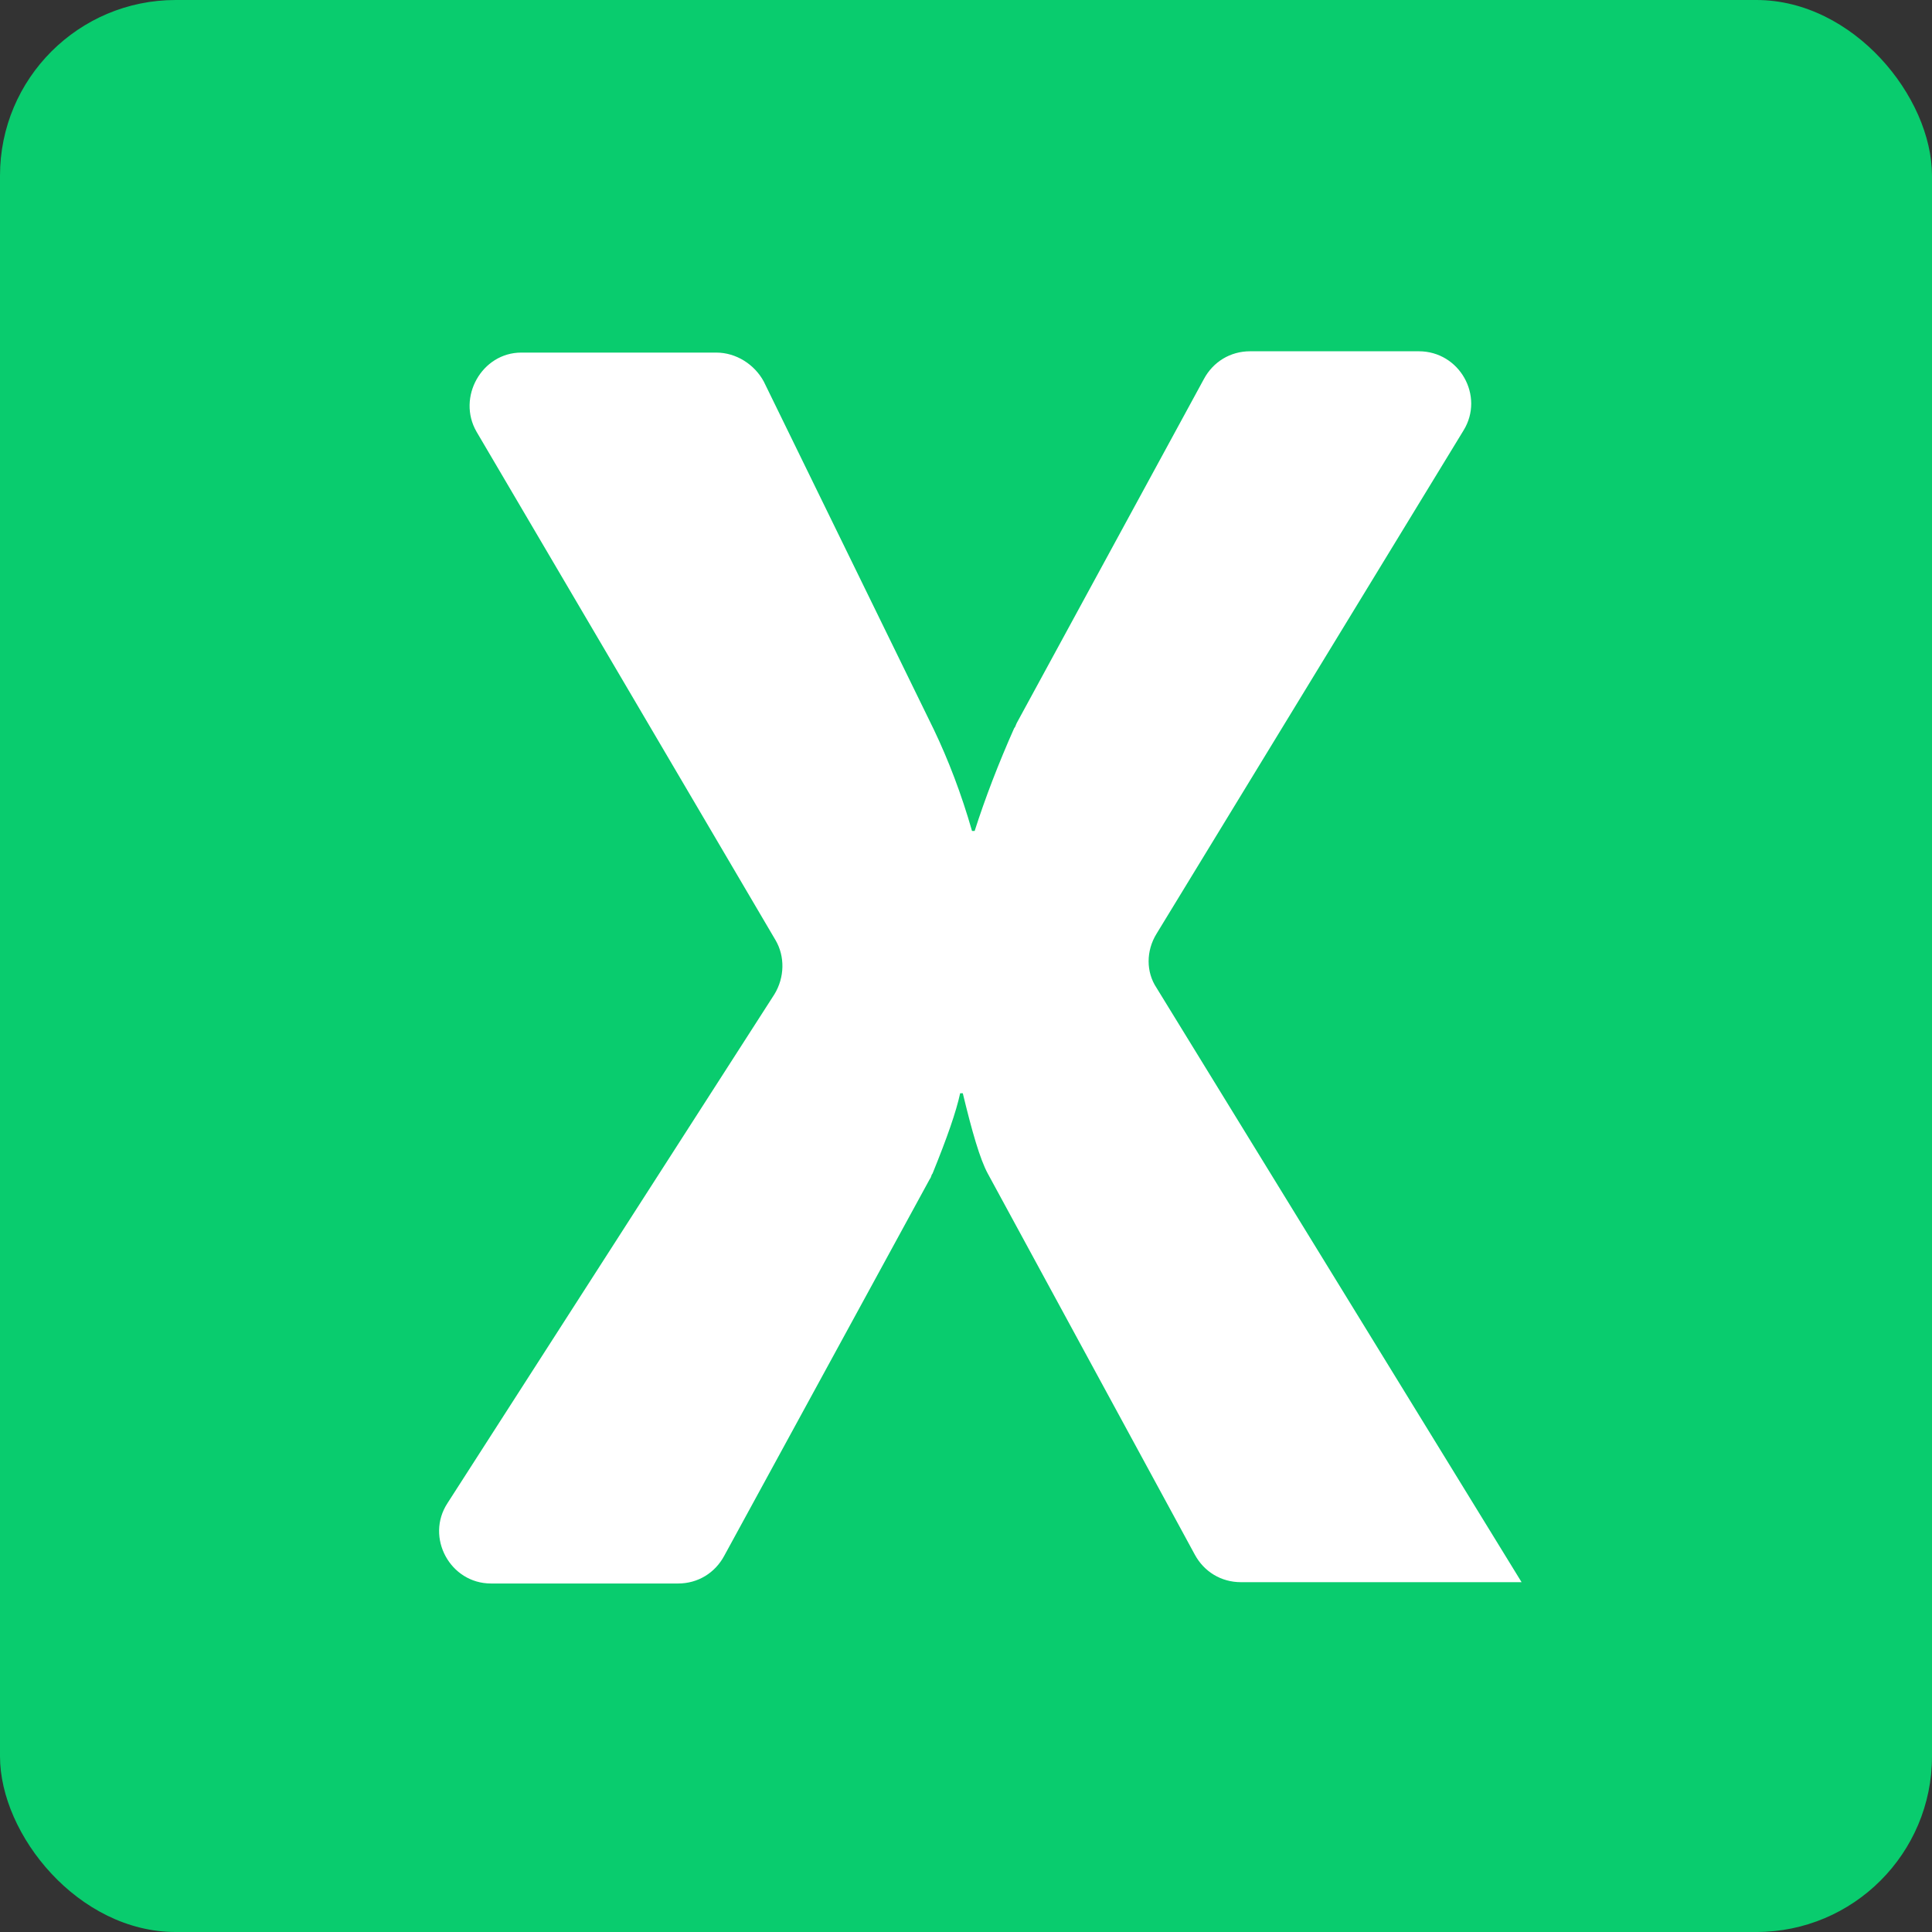 <?xml version="1.0" encoding="UTF-8"?>
<svg width="44px" height="44px" viewBox="0 0 44 44" version="1.1" xmlns="http://www.w3.org/2000/svg" xmlns:xlink="http://www.w3.org/1999/xlink">
    <rect x="0" y="0" width="44" height="44" fill="#333333" stroke="none"/>
    <title>编组</title>
    <g id="页面-1" stroke="none" stroke-width="1" fill="none" fill-rule="evenodd">
        <g id="编辑知识" transform="translate(-999, -985)">
            <g id="编组" transform="translate(999, 985)">
                <rect id="Rectangle-Copy" fill="#09CC6E" x="0" y="0" width="44" height="44" rx="4"></rect>
                <path d="M34.653,36.033 L28.26,36.033 C27.81,36.033 27.419,35.793 27.209,35.402 L22.497,26.729 C22.317,26.398 22.137,25.768 21.927,24.898 L21.867,24.898 C21.777,25.318 21.567,25.918 21.237,26.729 C21.207,26.759 21.207,26.819 21.177,26.849 L16.494,35.432 C16.284,35.823 15.894,36.063 15.444,36.063 L11.182,36.063 C10.252,36.063 9.681,35.012 10.192,34.232 L17.635,22.647 C17.875,22.256 17.875,21.776 17.665,21.416 L10.852,9.831 C10.402,9.05 10.972,8.03 11.872,8.03 L16.314,8.03 C16.765,8.03 17.185,8.3 17.395,8.69 L21.267,16.614 C21.597,17.304 21.897,18.085 22.137,18.925 L22.197,18.925 C22.437,18.175 22.737,17.394 23.097,16.584 C23.127,16.554 23.127,16.524 23.157,16.464 L27.419,8.63 C27.629,8.24 28.02,8 28.47,8 L32.312,8 C33.242,8 33.812,9.02 33.332,9.801 L26.339,21.266 C26.099,21.656 26.099,22.136 26.339,22.497 L34.653,36.033 L34.653,36.033 Z" id="路径" fill="#FFFFFF" fill-rule="nonzero"></path>
            </g>
        </g>
    </g>
</svg>